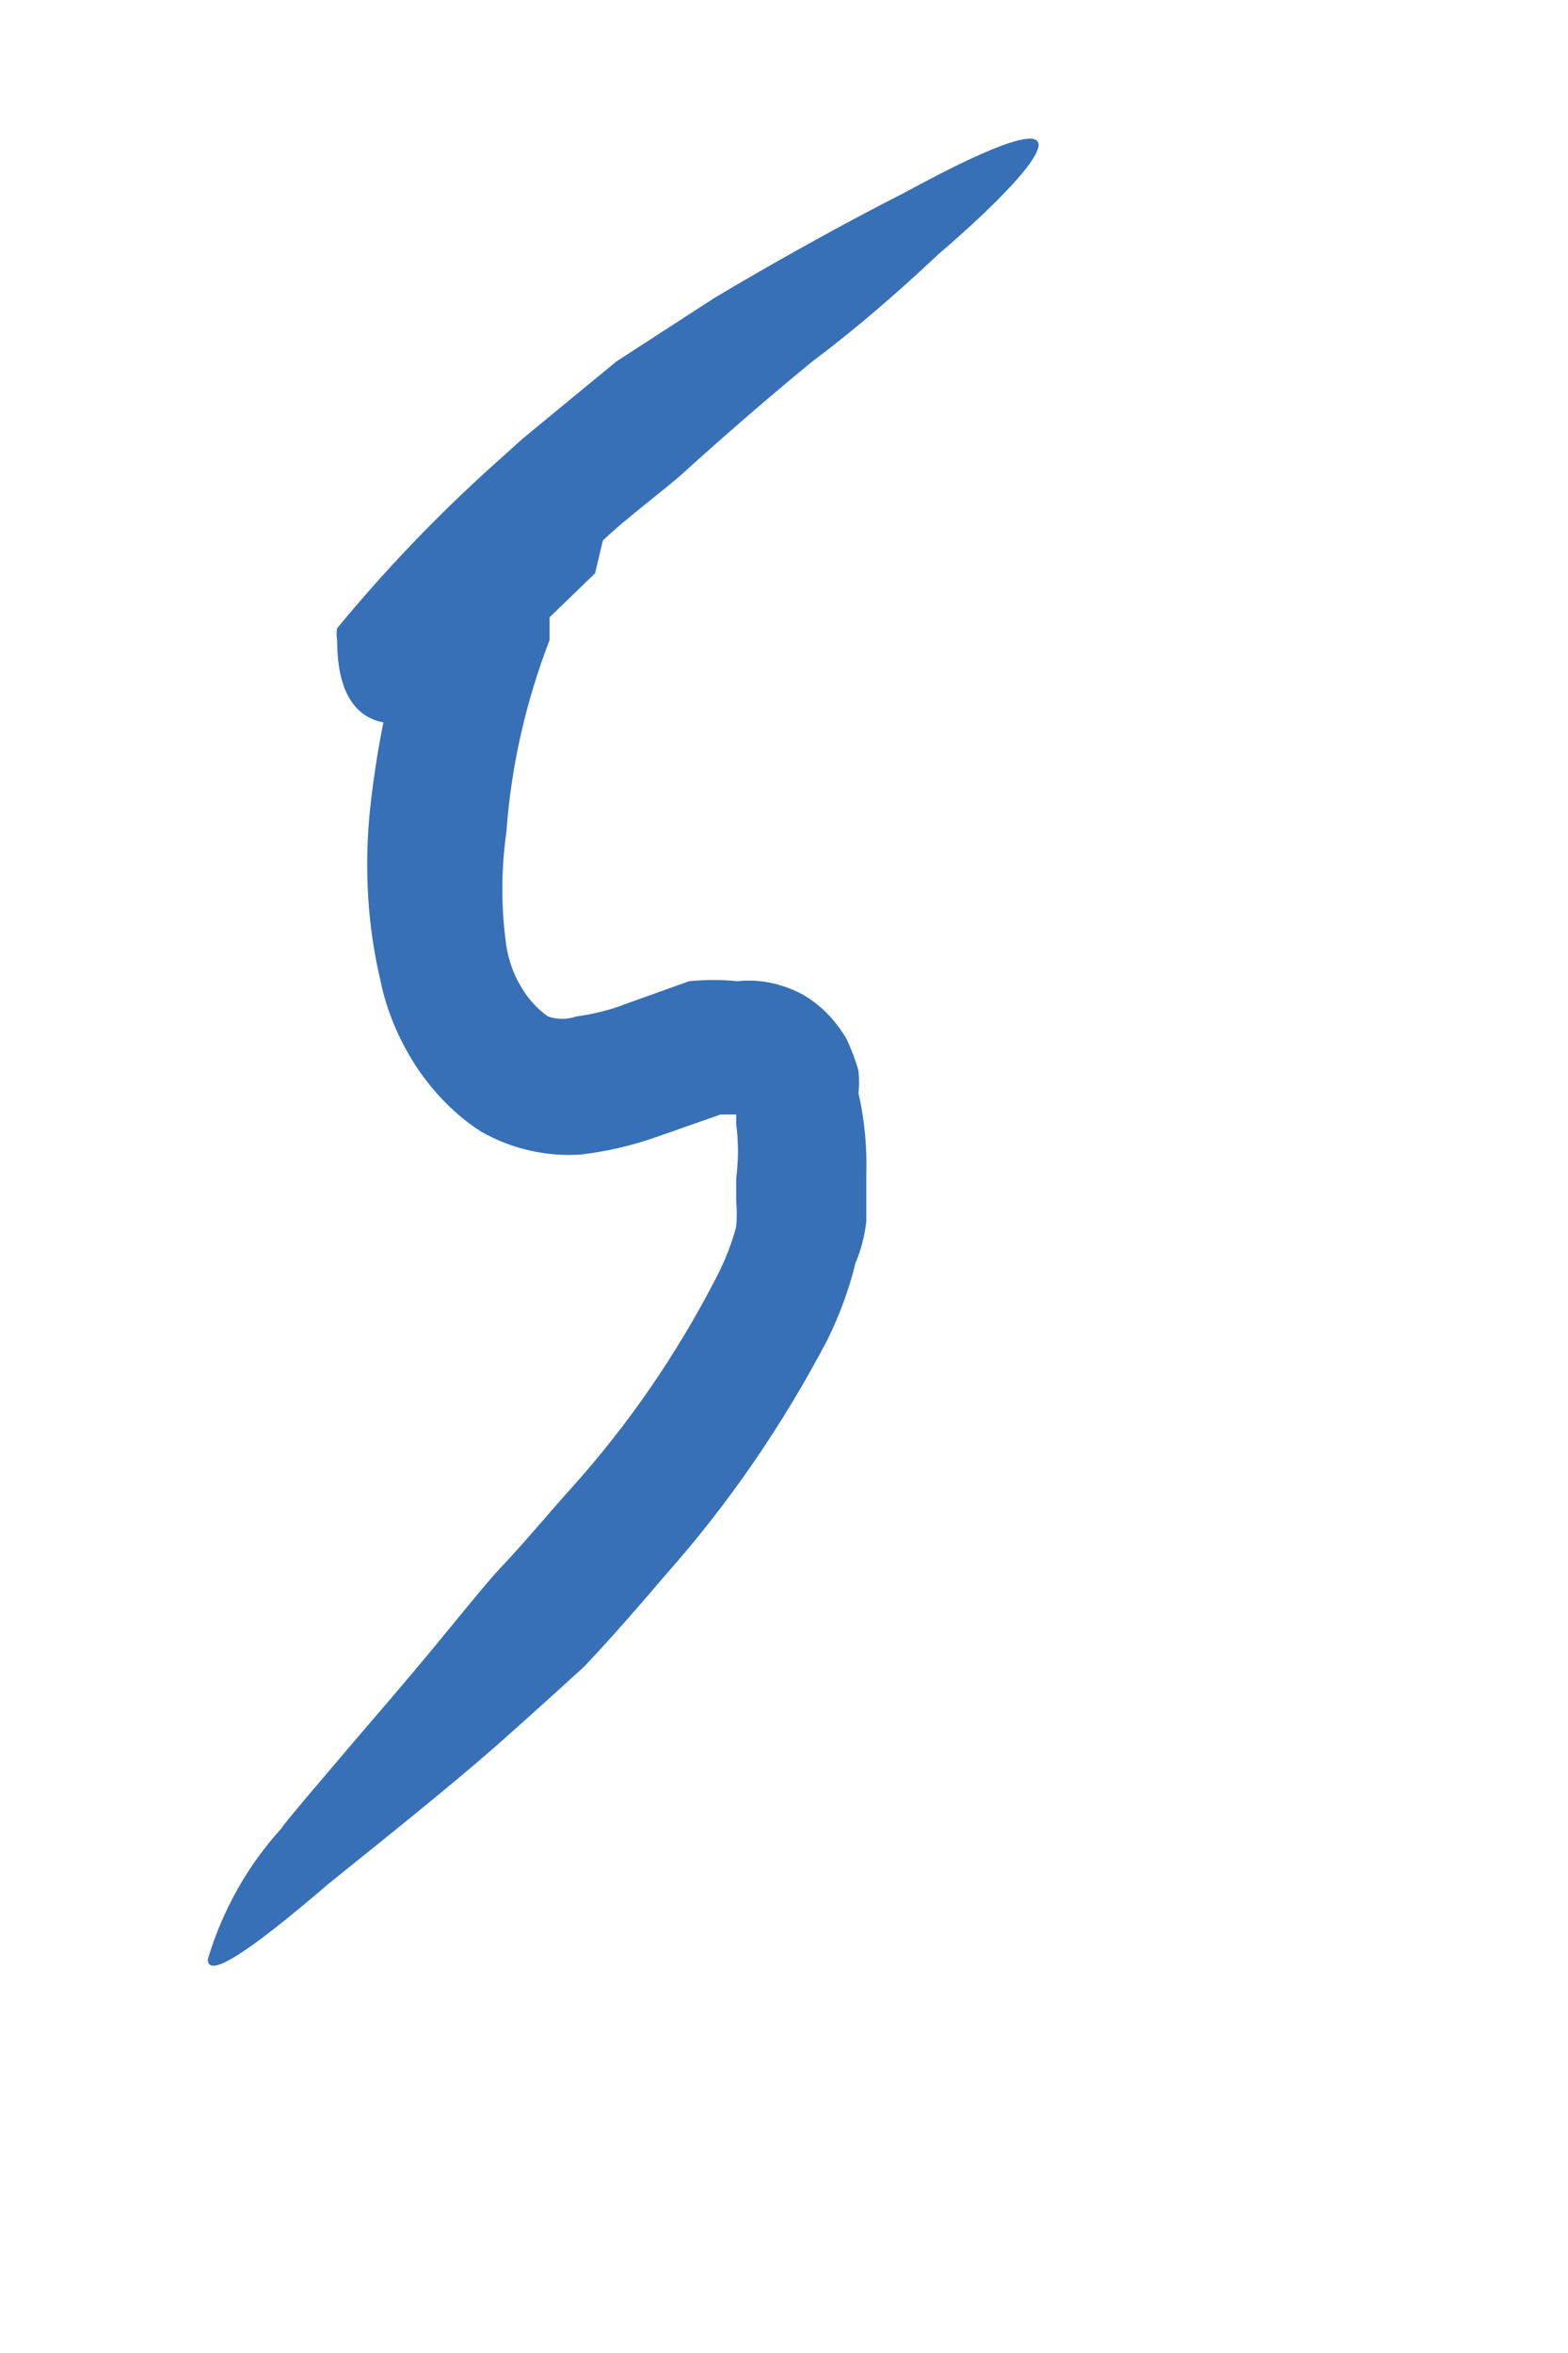 <svg width="2" height="3" viewBox="0 0 2 3" fill="none" xmlns="http://www.w3.org/2000/svg">
<path d="M0.769 0.689C0.8 0.66 0.834 0.635 0.866 0.608C0.866 0.608 0.949 0.532 1.036 0.461C1.092 0.419 1.145 0.373 1.196 0.325C1.337 0.204 1.412 0.105 1.153 0.246C1.076 0.285 0.983 0.337 0.911 0.38L0.786 0.461L0.667 0.559L0.628 0.594C0.557 0.658 0.491 0.727 0.43 0.801C0.429 0.806 0.429 0.811 0.43 0.816C0.43 0.888 0.457 0.915 0.489 0.921C0.481 0.961 0.475 1.001 0.471 1.042C0.465 1.111 0.469 1.181 0.485 1.249C0.493 1.289 0.509 1.326 0.531 1.36C0.553 1.393 0.581 1.422 0.614 1.443C0.653 1.465 0.697 1.475 0.741 1.472C0.775 1.468 0.809 1.46 0.842 1.448L0.919 1.421H0.939V1.433C0.942 1.456 0.942 1.479 0.939 1.502C0.939 1.512 0.939 1.52 0.939 1.531C0.94 1.542 0.94 1.553 0.939 1.564C0.933 1.587 0.924 1.609 0.913 1.63C0.863 1.727 0.801 1.817 0.729 1.897C0.701 1.928 0.673 1.962 0.644 1.993C0.614 2.024 0.572 2.08 0.499 2.165C0.426 2.25 0.352 2.337 0.36 2.33C0.316 2.378 0.284 2.435 0.265 2.498C0.265 2.521 0.307 2.498 0.42 2.401C0.487 2.347 0.57 2.281 0.634 2.225C0.697 2.169 0.745 2.125 0.745 2.125C0.78 2.088 0.814 2.049 0.848 2.009C0.929 1.918 0.999 1.816 1.056 1.707C1.071 1.676 1.083 1.644 1.091 1.611C1.098 1.594 1.103 1.576 1.105 1.557V1.499C1.106 1.464 1.103 1.428 1.095 1.394C1.096 1.384 1.096 1.374 1.095 1.365C1.091 1.351 1.086 1.338 1.08 1.325C1.066 1.301 1.046 1.28 1.022 1.267C0.997 1.254 0.969 1.248 0.941 1.251C0.92 1.249 0.9 1.249 0.879 1.251L0.798 1.28C0.778 1.288 0.756 1.293 0.735 1.296C0.723 1.3 0.711 1.3 0.699 1.296C0.685 1.286 0.673 1.273 0.664 1.257C0.655 1.242 0.649 1.225 0.646 1.207C0.639 1.159 0.639 1.109 0.646 1.06C0.652 0.976 0.671 0.894 0.701 0.816C0.701 0.811 0.701 0.807 0.701 0.803V0.787L0.759 0.731L0.769 0.689Z" fill="#3770B7"/>
</svg>

